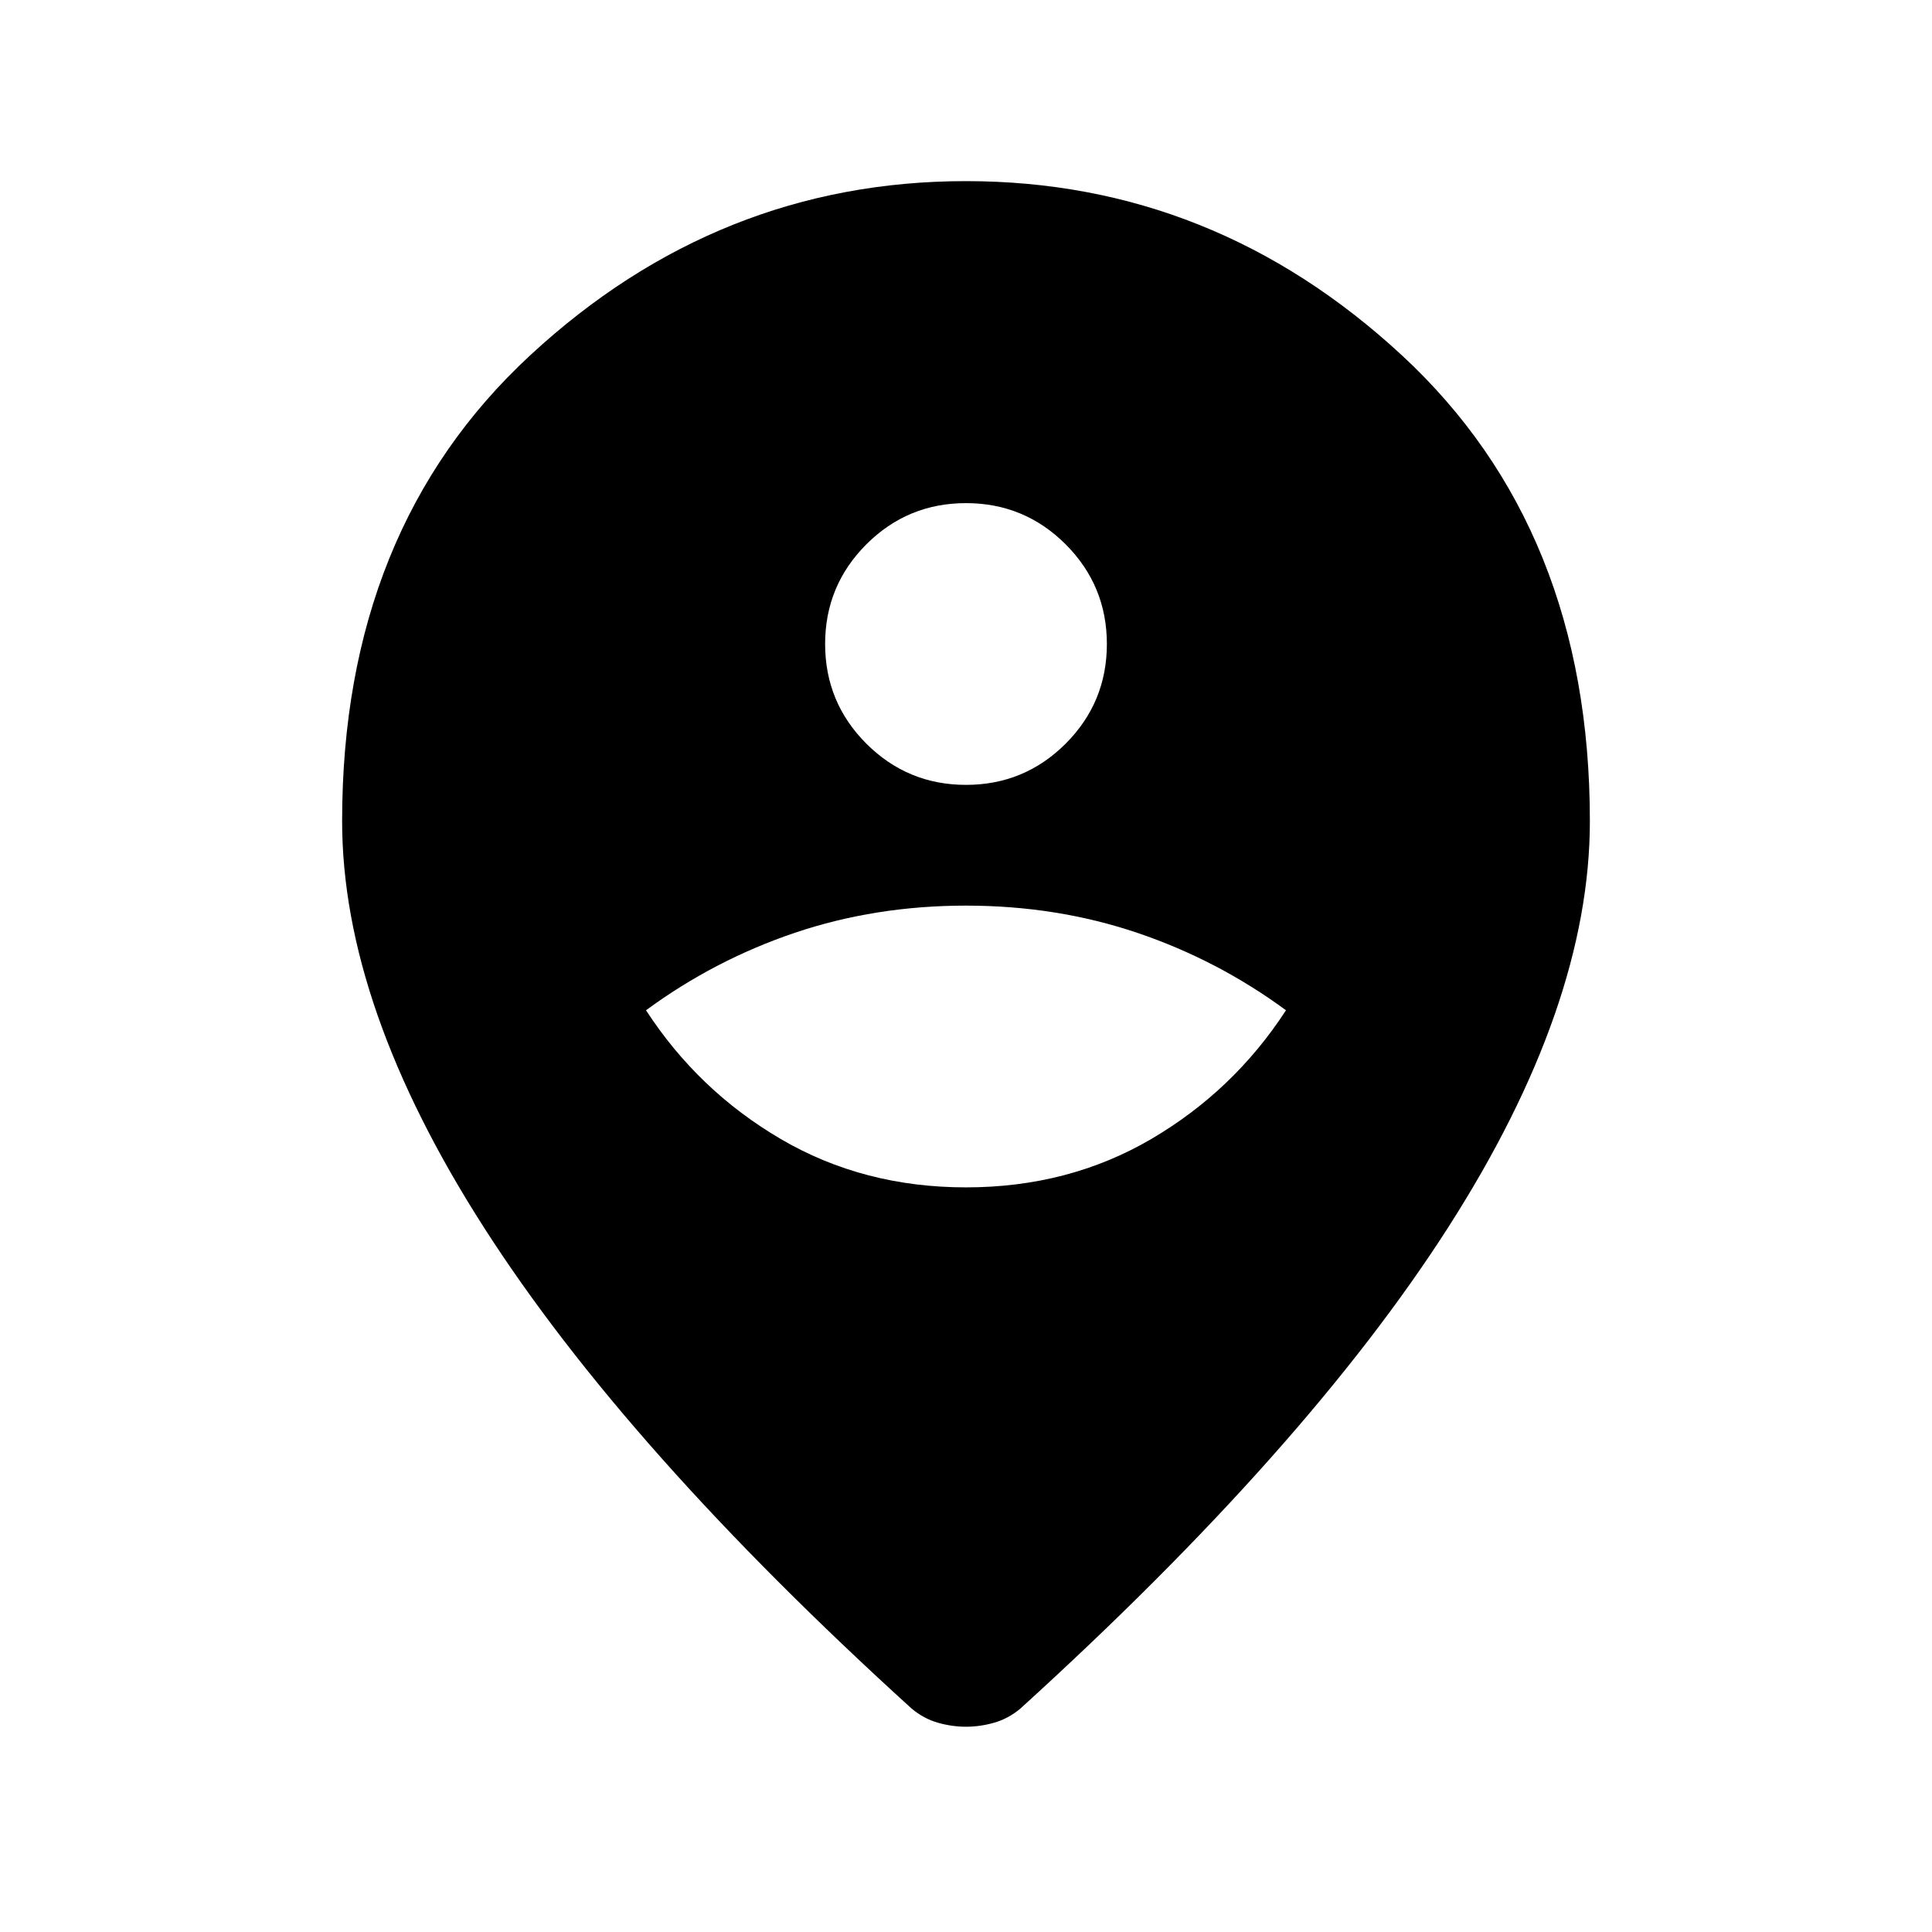 <svg xmlns="http://www.w3.org/2000/svg" height="24" width="24"><path d="M12 14.75q1.275 0 2.3-.6t1.675-1.6q-.85-.625-1.85-.963-1-.337-2.125-.337t-2.125.337q-1 .338-1.85.963.65 1 1.675 1.6 1.025.6 2.3.6Zm0-5q.725 0 1.238-.512.512-.513.512-1.238t-.512-1.238Q12.725 6.25 12 6.25t-1.238.512Q10.25 7.275 10.25 8t.512 1.238q.513.512 1.238.512Zm0 11.7q-.175 0-.35-.05t-.325-.175Q7.775 18 6.013 15.25 4.25 12.5 4.25 10.2q0-3.625 2.338-5.788Q8.925 2.25 12 2.25q3.075 0 5.413 2.162Q19.75 6.575 19.75 10.2q0 2.3-1.762 5.05-1.763 2.75-5.313 5.975-.15.125-.325.175-.175.05-.35.05Z"/></svg>
